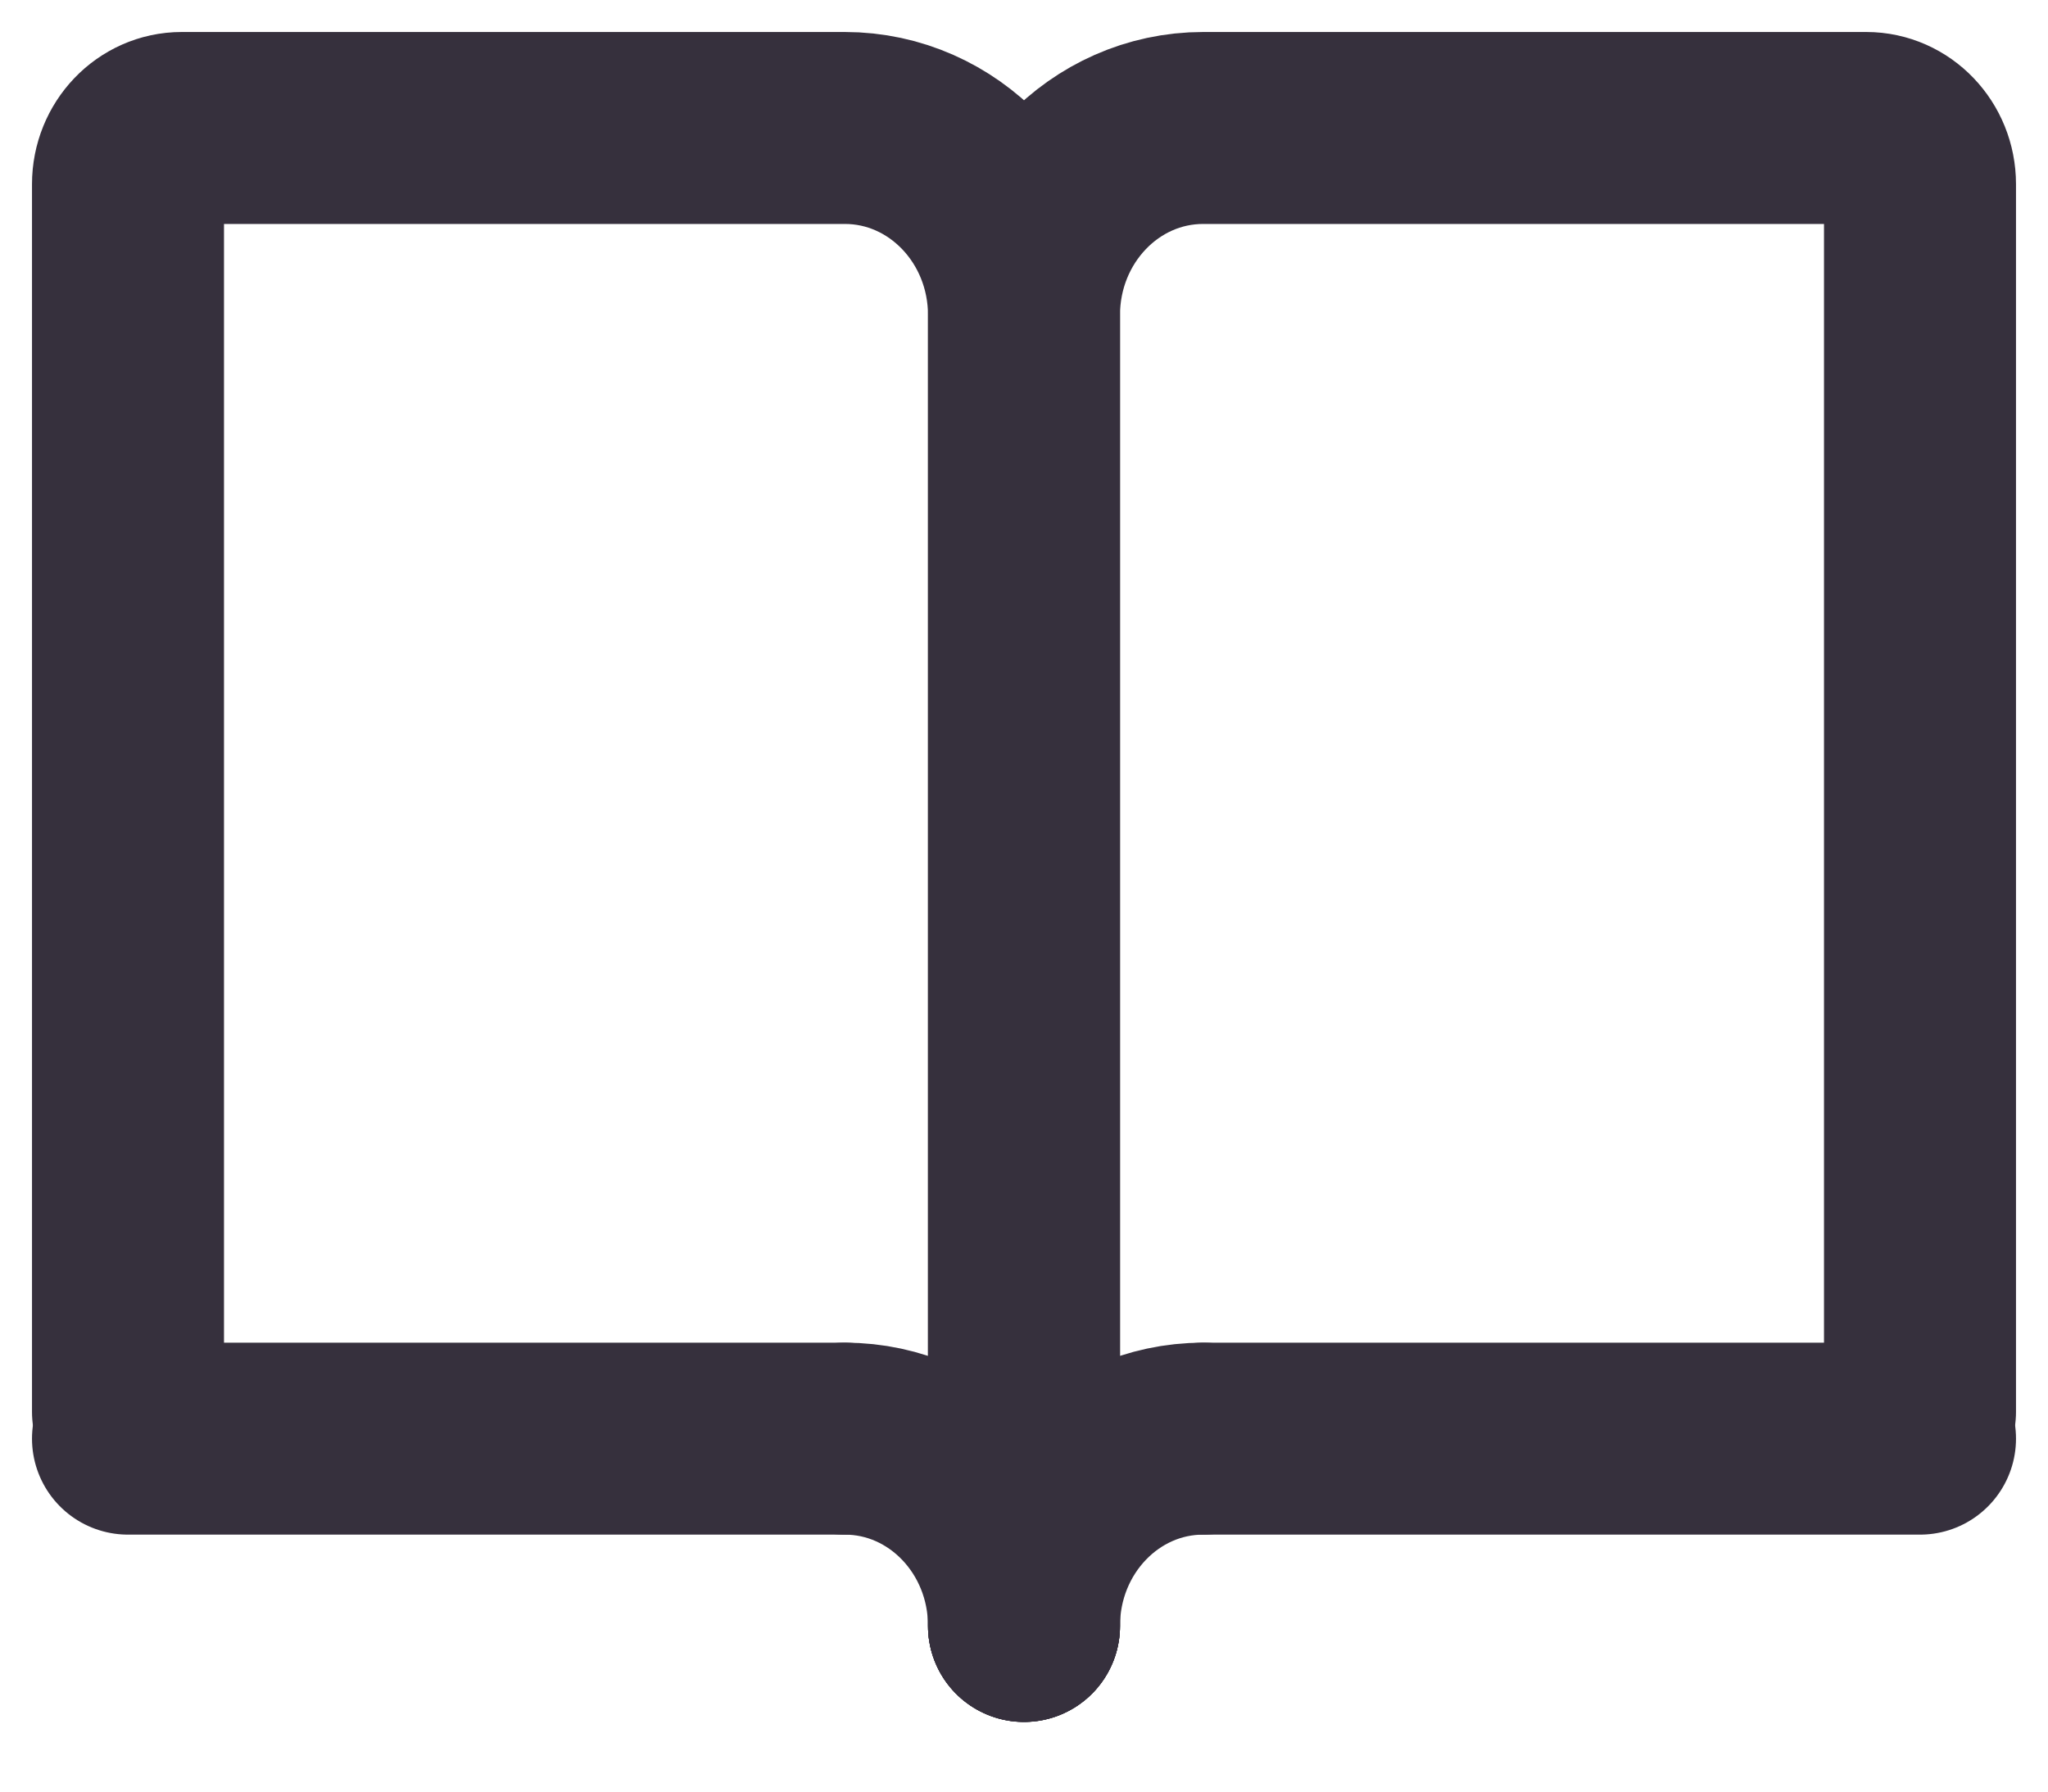 <svg width="16" height="14" viewBox="0 0 16 14" fill="none" xmlns="http://www.w3.org/2000/svg">
<g id="&#240;&#159;&#166;&#134; icon &#34;open book&#34;">
<path id="Vector" d="M8 12.706V2.463C8 1.655 8.627 1 9.4 1H14.58C14.812 1 15 1.197 15 1.439V11.033" stroke="#36303D" stroke-width="1.5" stroke-linecap="round"/>
<path id="Vector_2" d="M8 12.706V2.463C8 1.655 7.373 1 6.6 1H1.42C1.188 1 1 1.197 1 1.439V11.033" stroke="#36303D" stroke-width="1.5" stroke-linecap="round"/>
<path id="Vector_3" d="M9.4 11.242H15" stroke="#36303D" stroke-width="1.5" stroke-linecap="round"/>
<path id="Vector_4" d="M6.6 11.242H1" stroke="#36303D" stroke-width="1.5" stroke-linecap="round"/>
<path id="Vector_5" d="M8 12.705C8 11.897 8.627 11.242 9.4 11.242" stroke="#36303D" stroke-width="1.5" stroke-linecap="round" stroke-linejoin="round"/>
<path id="Vector_6" d="M8 12.705C8 11.897 7.373 11.242 6.6 11.242" stroke="#36303D" stroke-width="1.5" stroke-linecap="round" stroke-linejoin="round"/>
</g>
</svg>
